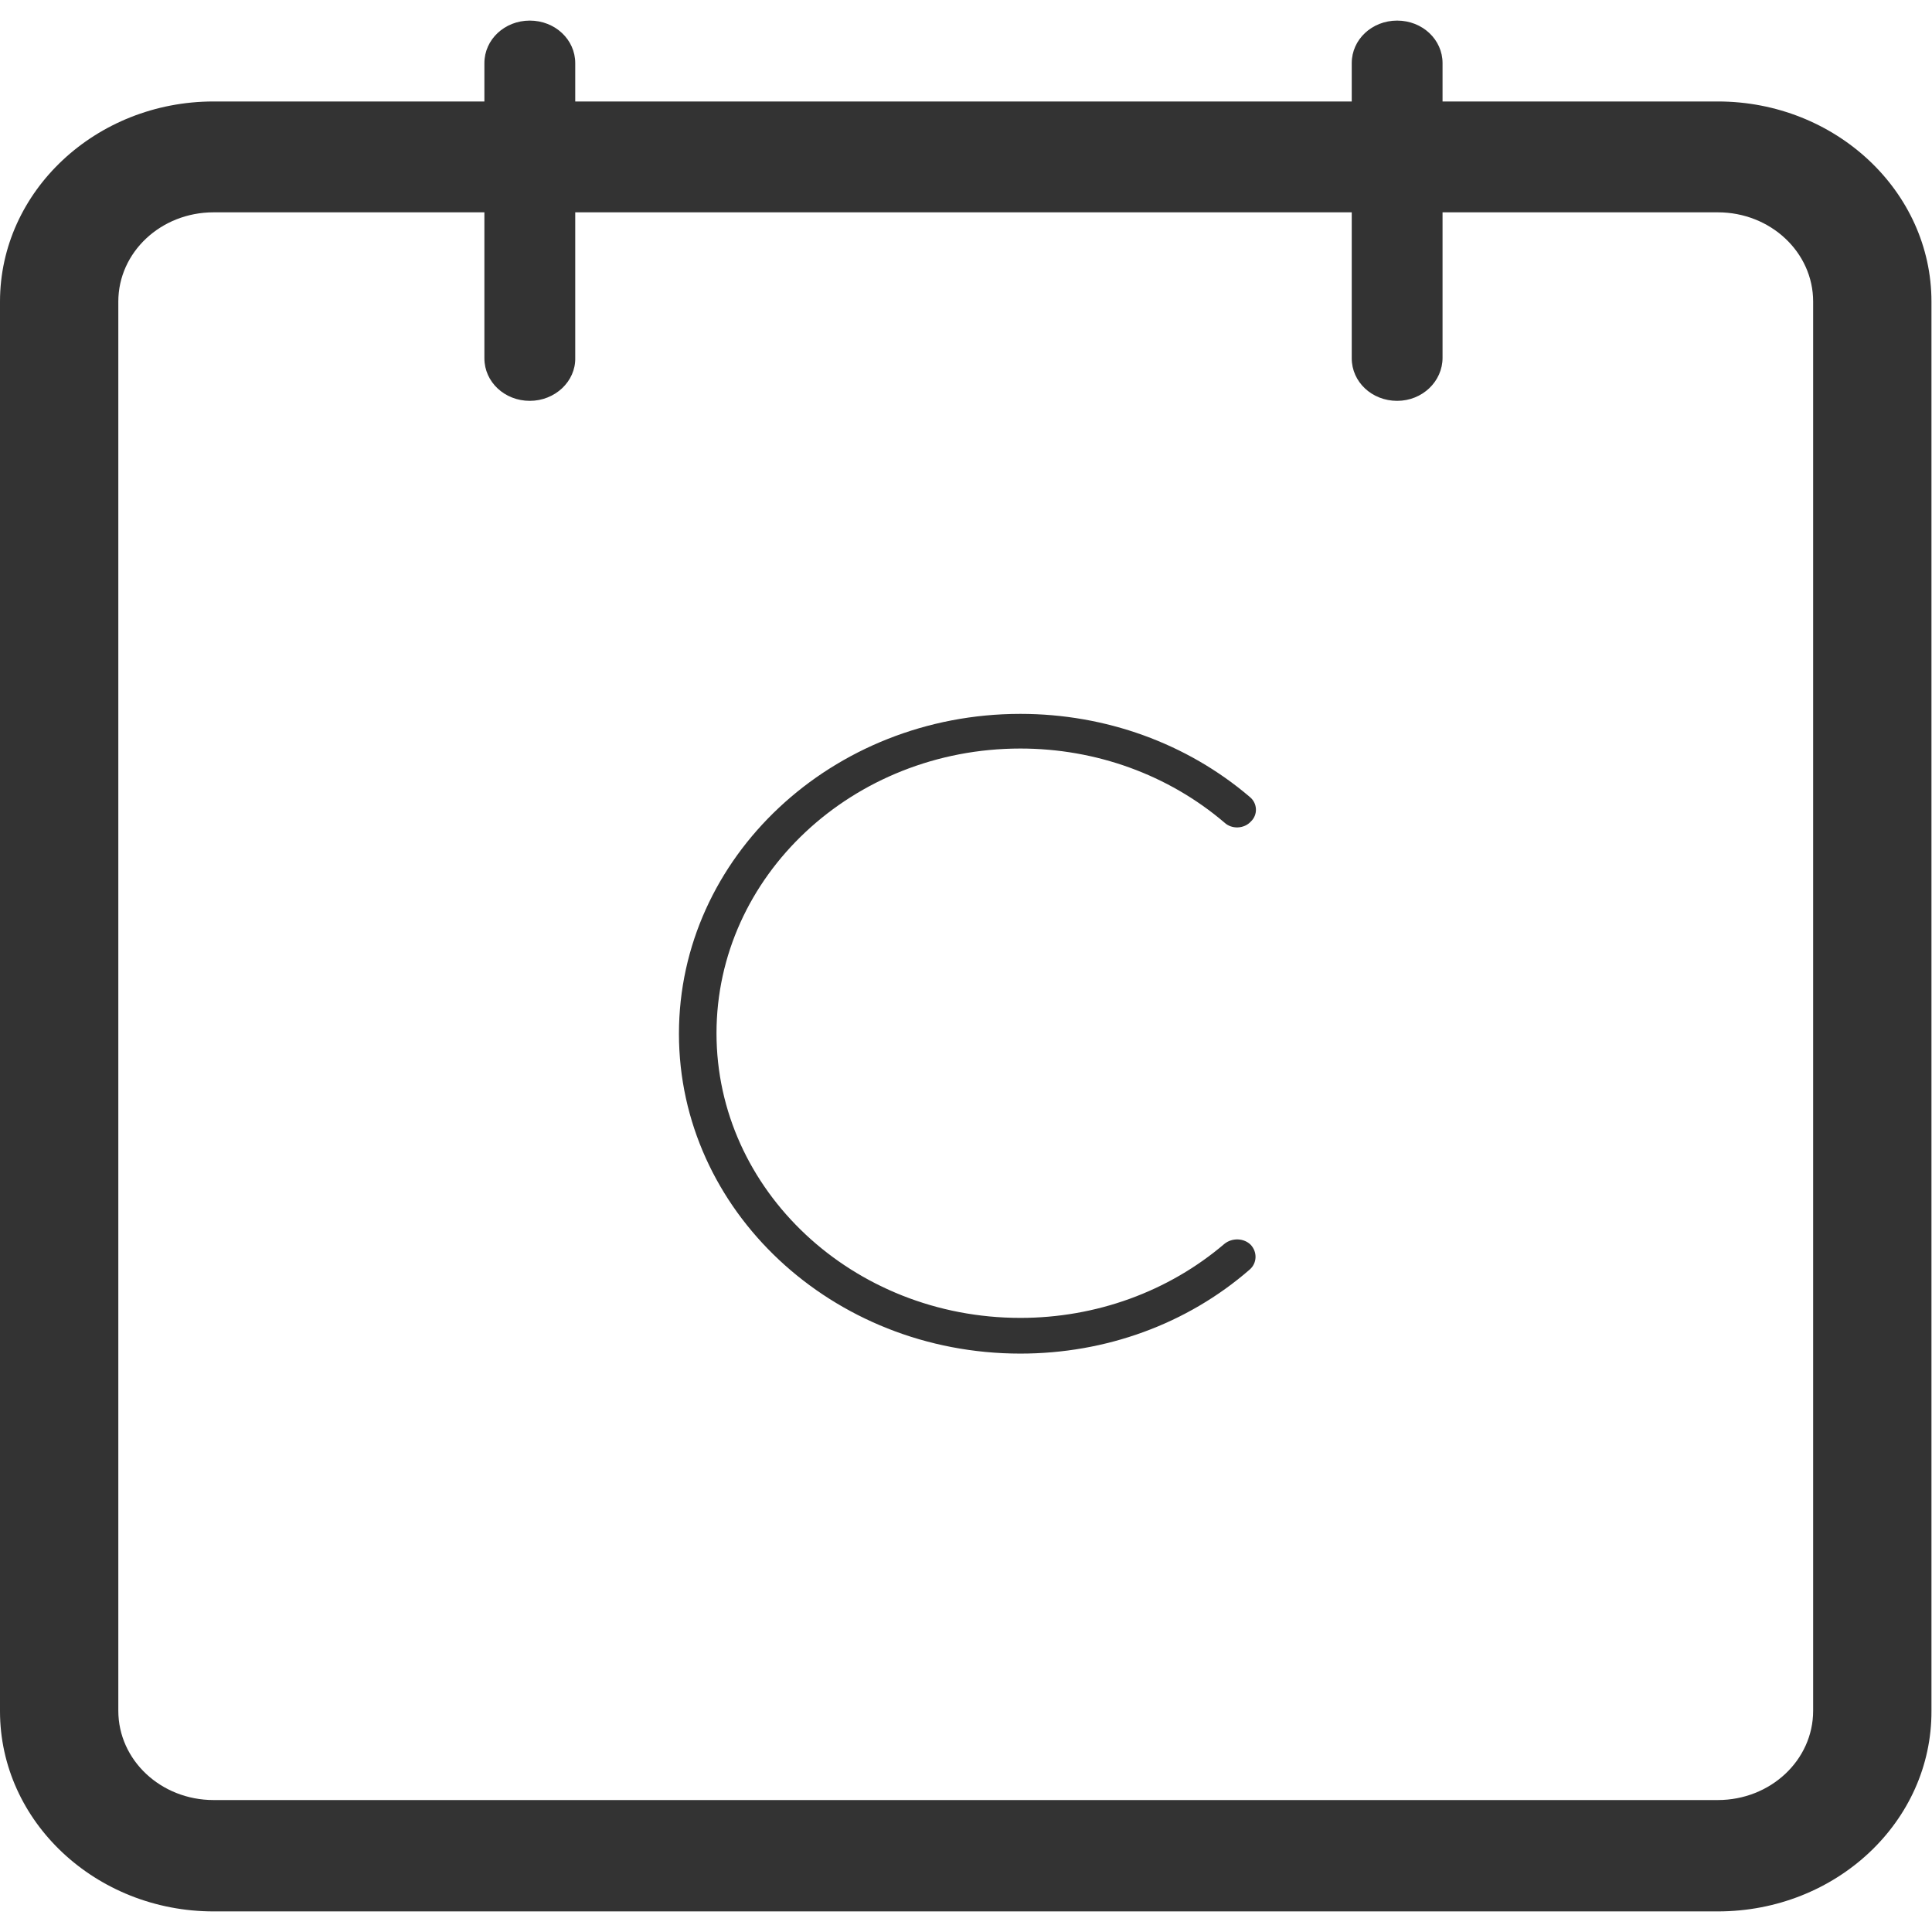 <svg width="50" height="50" viewBox="0 0 50 50" fill="none" xmlns="http://www.w3.org/2000/svg">
<g clip-path="url(#clip0_146_10)">
<path d="M44.457 49.467H5.528C2.481 49.467 -1.52588e-05 47.142 -1.52588e-05 44.288V7.805C-1.52588e-05 4.951 2.481 2.626 5.528 2.626H44.457C47.504 2.626 49.986 4.951 49.986 7.805V44.274C50 47.142 47.519 49.467 44.457 49.467ZM5.528 5.495C4.164 5.495 3.062 6.528 3.062 7.805V44.274C3.062 45.552 4.164 46.585 5.528 46.585H44.457C45.821 46.585 46.924 45.552 46.924 44.274V7.805C46.924 6.528 45.821 5.495 44.457 5.495H5.528Z" fill="#333333"/>
<path d="M36.158 10.374C35.505 10.374 34.983 9.885 34.983 9.273V1.634C34.983 1.023 35.505 0.533 36.158 0.533C36.811 0.533 37.333 1.023 37.333 1.634V9.26C37.333 9.871 36.811 10.374 36.158 10.374ZM13.711 10.374C13.059 10.374 12.536 9.885 12.536 9.273V1.634C12.536 1.023 13.059 0.533 13.711 0.533C14.364 0.533 14.887 1.023 14.887 1.634V9.26C14.901 9.871 14.364 10.374 13.711 10.374ZM26.407 35.031C21.532 35.031 17.571 31.32 17.571 26.753C17.571 22.186 21.532 18.475 26.407 18.475C28.613 18.475 30.717 19.237 32.342 20.623C32.545 20.786 32.559 21.085 32.371 21.262C32.197 21.452 31.878 21.466 31.689 21.289C30.238 20.052 28.366 19.372 26.407 19.372C22.069 19.372 18.543 22.675 18.543 26.74C18.543 30.804 22.069 34.107 26.407 34.107C28.366 34.107 30.238 33.427 31.689 32.19C31.892 32.027 32.197 32.041 32.371 32.218C32.545 32.408 32.531 32.693 32.342 32.856C30.717 34.27 28.613 35.031 26.407 35.031Z" fill="#333333"/>
</g>
<defs>
<clipPath id="clip0_146_10">
<rect width="50" height="50" fill="white"/>
</clipPath>
</defs>
</svg>
